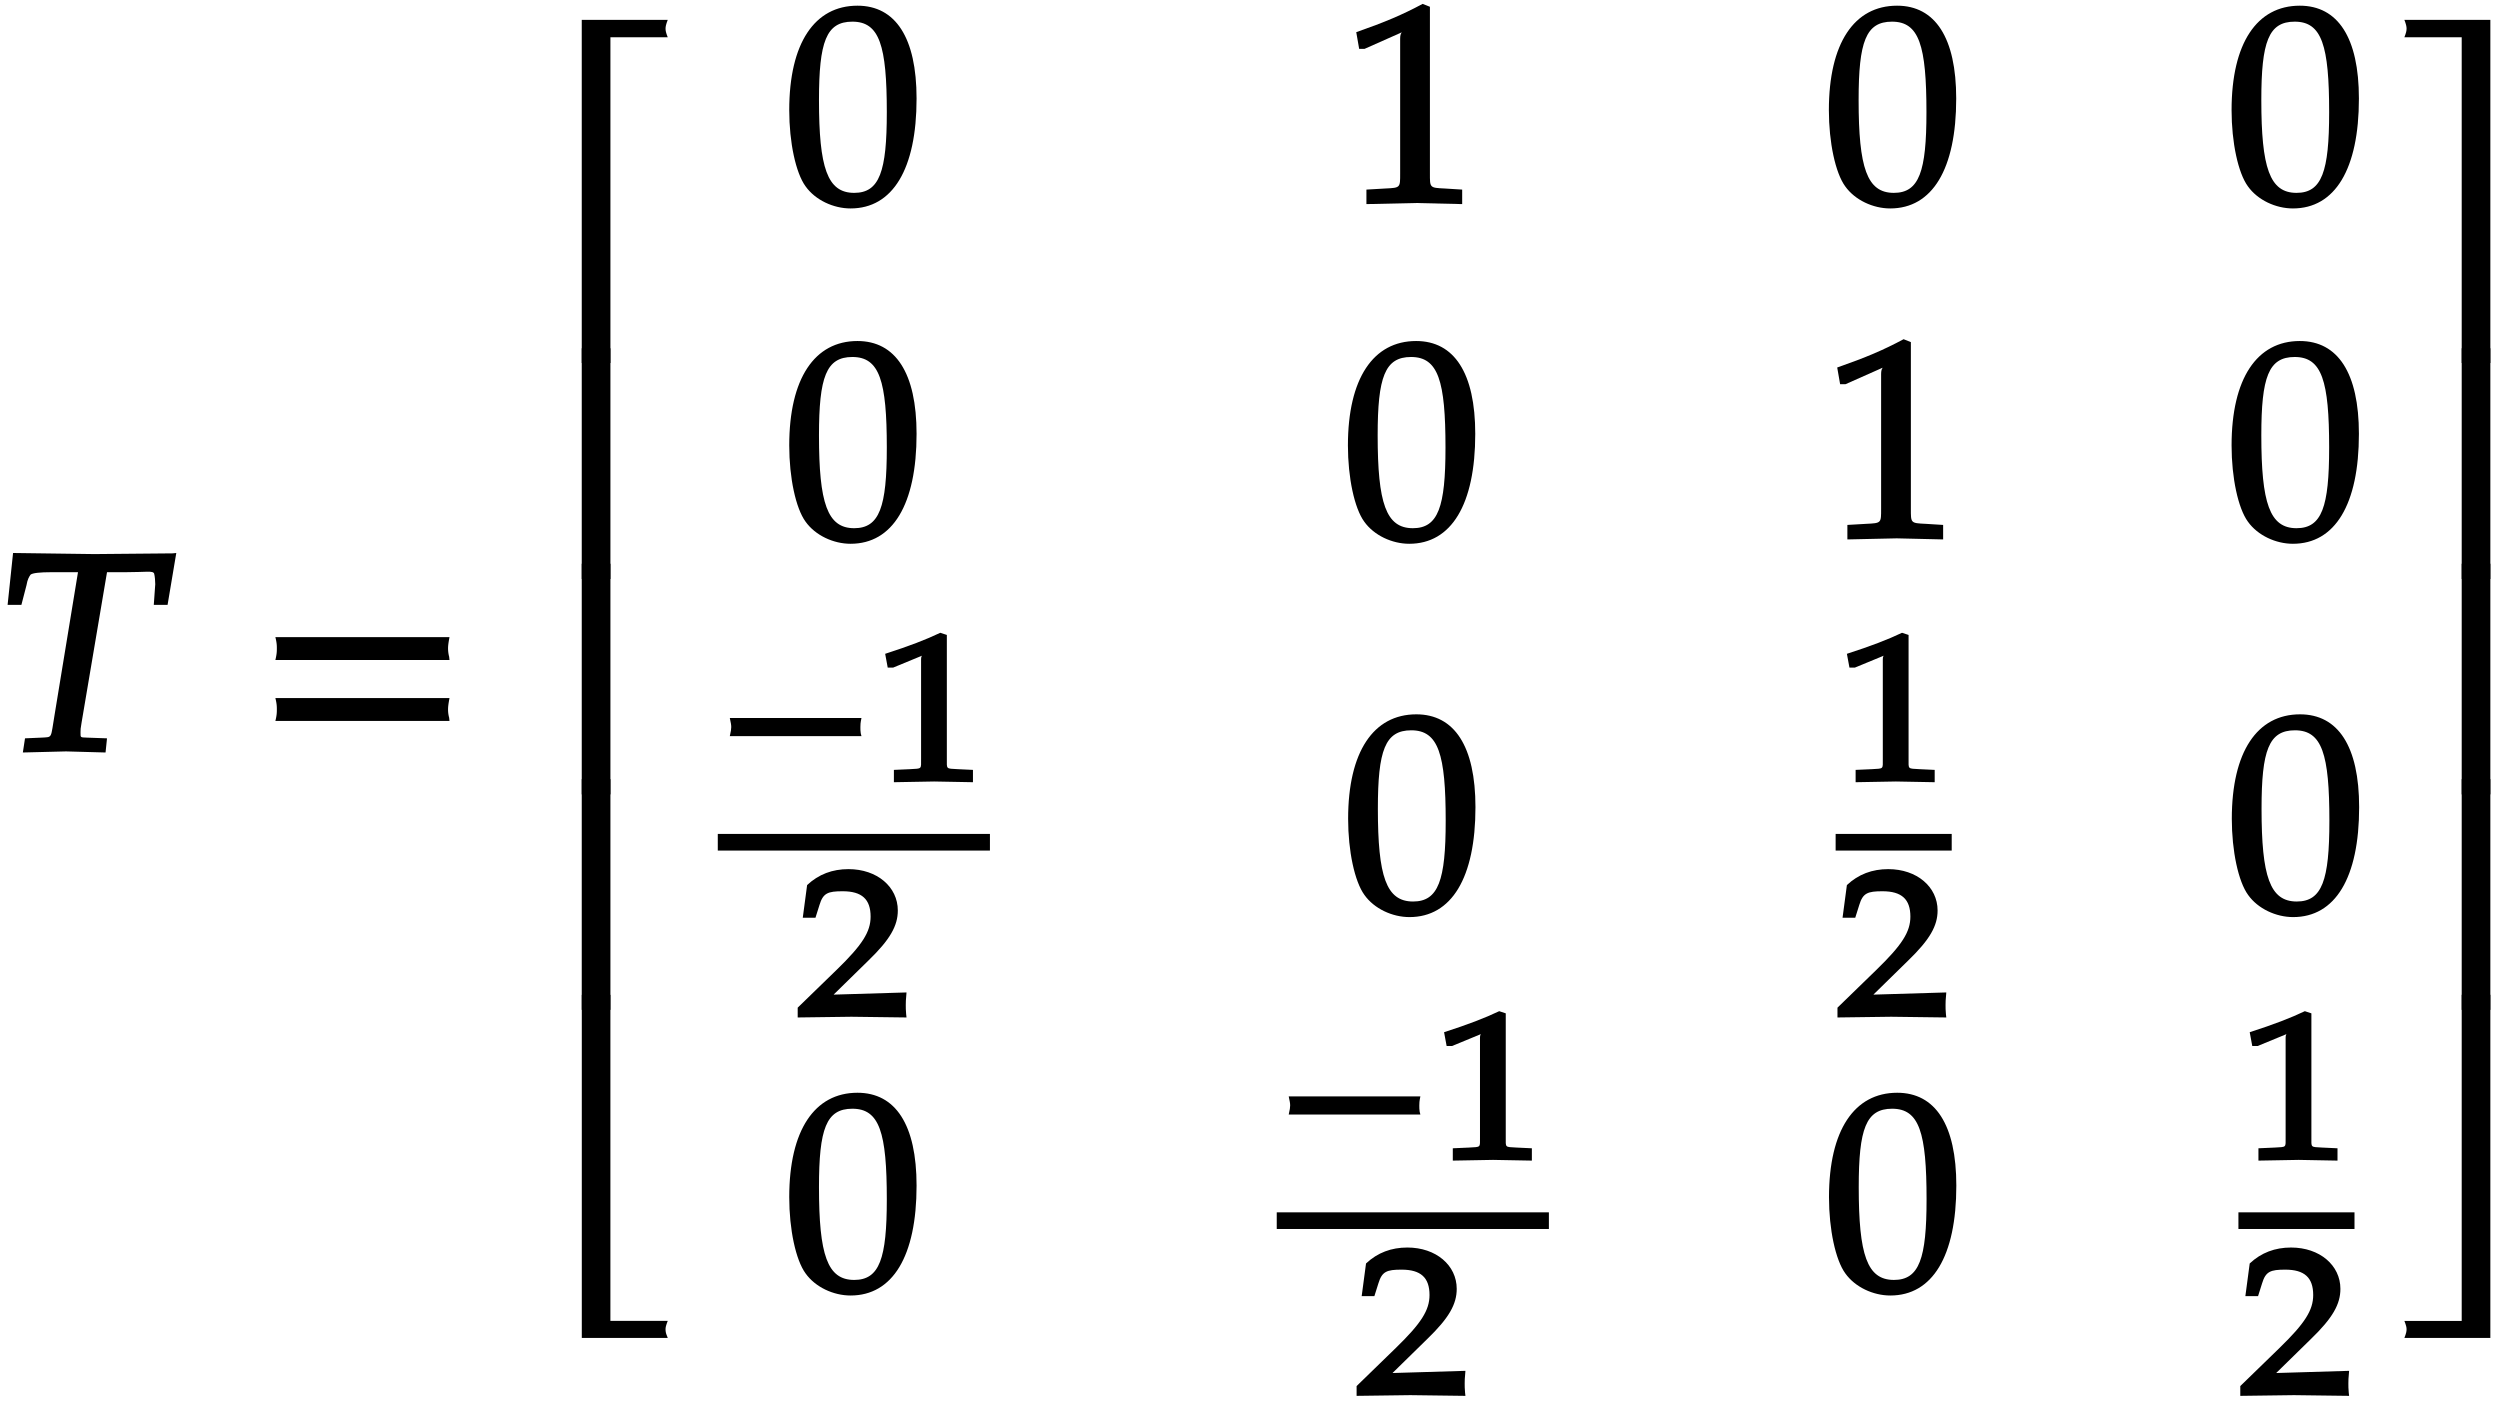 <svg xmlns="http://www.w3.org/2000/svg" xmlns:xlink="http://www.w3.org/1999/xlink" width="143px" height="81px" viewBox="0 0 107 61"><defs><symbol overflow="visible" id="a"><path d="M7.594-8.531L4.219-8.5l-3.5-.047-.235 2.235h.594l.219-.844c.047-.266.11-.36.172-.453.078-.079.437-.11.875-.11h1.172l-1 6.094c-.188 1.094-.079 1-.563 1.031l-.719.031-.093.61L3 0l1.703.047.063-.61-.844-.03c-.313-.016-.297.015-.297-.235 0-.11 0-.156.047-.422l1.094-6.469h.765c.938 0 1.219-.078 1.266.063.031.11.047.328.047.453l-.063.89h.594l.375-2.234zm0 0"/></symbol><symbol overflow="visible" id="b"><path d="M8.266-4.078a1.419 1.419 0 01-.047-.36c0-.109.015-.234.062-.484h-7.5c.063.25.063.375.063.484 0 .125 0 .235-.063.5h7.5zm0 2.625a1.332 1.332 0 01-.047-.36c0-.109.015-.234.062-.484h-7.5c.063.25.063.375.063.485 0 .125 0 .25-.063.5h7.5zm0 0"/></symbol><symbol overflow="visible" id="c"><path d="M5.078-14.781H1.562V0h1.235v-14.031h2.469c-.079-.203-.094-.281-.094-.375 0-.078.016-.172.094-.375zm0 0"/></symbol><symbol overflow="visible" id="d"><path d="M2.672-9.938h-1.11V0h1.235v-9.938zm0 0"/></symbol><symbol overflow="visible" id="e"><path d="M5.219-.125a.648.648 0 01-.047-.25c0-.078.016-.156.094-.36h-2.47V-14.78H1.564V0h3.703zm0 0"/></symbol><symbol overflow="visible" id="f"><path d="M5.688-4.5c0-2.625-.907-4-2.547-4C1.297-8.5.203-6.89.203-4c0 1.39.281 2.703.703 3.281.422.594 1.203.953 1.938.953 1.812 0 2.844-1.687 2.844-4.734zm-1.282.594C4.406-1.36 4.094-.437 3-.437c-1.156 0-1.516-1.079-1.516-4 0-2.516.313-3.375 1.438-3.375 1.172 0 1.484 1.03 1.484 3.906zm0 0"/></symbol><symbol overflow="visible" id="g"><path d="M5.125-.094v-.484l-.75-.047c-.656-.031-.64-.031-.64-.656v-7.172l-.313-.125c-.875.469-1.61.781-2.86 1.219l.125.718h.235l1.547-.687.031-.016c.063 0-.047-.015-.047.266v5.797c0 .625.016.625-.64.656L1-.578v.625L3.125 0l2 .047zm0 0"/></symbol><symbol overflow="visible" id="k"><path d="M4.656-.125v-14.656H.953c.078.203.094.297.094.375 0 .094-.016.172-.094.375h2.469V0h1.234zm0 0"/></symbol><symbol overflow="visible" id="l"><path d="M4.656-.125v-9.813H3.422V0h1.234zm0 0"/></symbol><symbol overflow="visible" id="m"><path d="M4.656-.125v-14.656H3.422V-.734H.953c.078.203.094.28.094.359 0 .094-.016.172-.094.375h3.703zm0 0"/></symbol><symbol overflow="visible" id="h"><path d="M6.156-2.078c-.015-.094-.015-.172-.015-.266 0-.094 0-.172.046-.39H.516c.046.218.062.296.062.39 0 .094-.015.172-.062.39h5.671zm0 0"/></symbol><symbol overflow="visible" id="i"><path d="M4.266-.11V-.5l-.657-.031c-.515-.031-.468.015-.468-.453v-5.329l-.282-.093c-.625.297-1.312.562-2.375.906l.11.594h.234l1.25-.516.031-.016c.047 0-.078-.046-.078.172v4.282c0 .468.047.421-.469.453L.86-.5v.531L2.594 0l1.672.031zm0 0"/></symbol><symbol overflow="visible" id="j"><path d="M4.75-.11c-.016-.187-.016-.265-.016-.39s0-.203.032-.547l-3.141.094 1.5-1.469c.938-.906 1.266-1.5 1.266-2.156 0-1.016-.891-1.781-2.125-1.781-.688 0-1.282.218-1.782.687L.297-4.266h.547l.172-.546c.156-.516.359-.594 1-.594.828 0 1.203.343 1.203 1.093 0 .657-.36 1.22-1.453 2.282L.078-.391v.422L2.391 0l2.375.031zm0 0"/></symbol></defs><use xlink:href="#a" x="-.502" y="32.368"/><use xlink:href="#b" x="10.736" y="32.368"/><use xlink:href="#c" x="23.152" y="15.637"/><use xlink:href="#d" x="23.152" y="24.94"/><use xlink:href="#d" x="23.152" y="34.221"/><use xlink:href="#d" x="23.152" y="43.501"/><use xlink:href="#e" x="23.152" y="57.634"/><use xlink:href="#f" x="33.449" y="8.745"/><use xlink:href="#g" x="57.515" y="8.745"/><use xlink:href="#f" x="78.233" y="8.745"/><use xlink:href="#f" x="95.58" y="8.745"/><use xlink:href="#f" x="33.449" y="23.19"/><use xlink:href="#f" x="57.515" y="23.19"/><use xlink:href="#g" x="78.233" y="23.19"/><use xlink:href="#f" x="95.58" y="23.19"/><use xlink:href="#h" x="30.576" y="33.664"/><use xlink:href="#i" x="37.3" y="33.664"/><path d="M30.574 36.281h11.723" fill="none" stroke-width=".717" stroke="#000" stroke-miterlimit="10"/><use xlink:href="#j" x="33.938" y="43.798"/><use xlink:href="#f" x="57.524" y="39.271"/><use xlink:href="#i" x="78.728" y="33.664"/><path d="M78.727 36.281h5" fill="none" stroke-width=".717" stroke="#000" stroke-miterlimit="10"/><use xlink:href="#j" x="78.728" y="43.798"/><use xlink:href="#f" x="95.59" y="39.271"/><use xlink:href="#f" x="33.449" y="55.572"/><use xlink:href="#h" x="54.652" y="49.964"/><use xlink:href="#i" x="61.376" y="49.964"/><path d="M54.652 52.582h11.723" fill="none" stroke-width=".717" stroke="#000" stroke-miterlimit="10"/><use xlink:href="#j" x="58.014" y="60.098"/><use xlink:href="#f" x="78.238" y="55.572"/><use xlink:href="#i" x="96.08" y="49.964"/><path d="M96.078 52.582h5" fill="none" stroke-width=".717" stroke="#000" stroke-miterlimit="10"/><use xlink:href="#j" x="96.08" y="60.098"/><use xlink:href="#k" x="102.274" y="15.637"/><use xlink:href="#l" x="102.274" y="24.94"/><use xlink:href="#l" x="102.274" y="34.221"/><g><use xlink:href="#l" x="102.274" y="43.501"/></g><g><use xlink:href="#m" x="102.274" y="57.634"/></g></svg>
